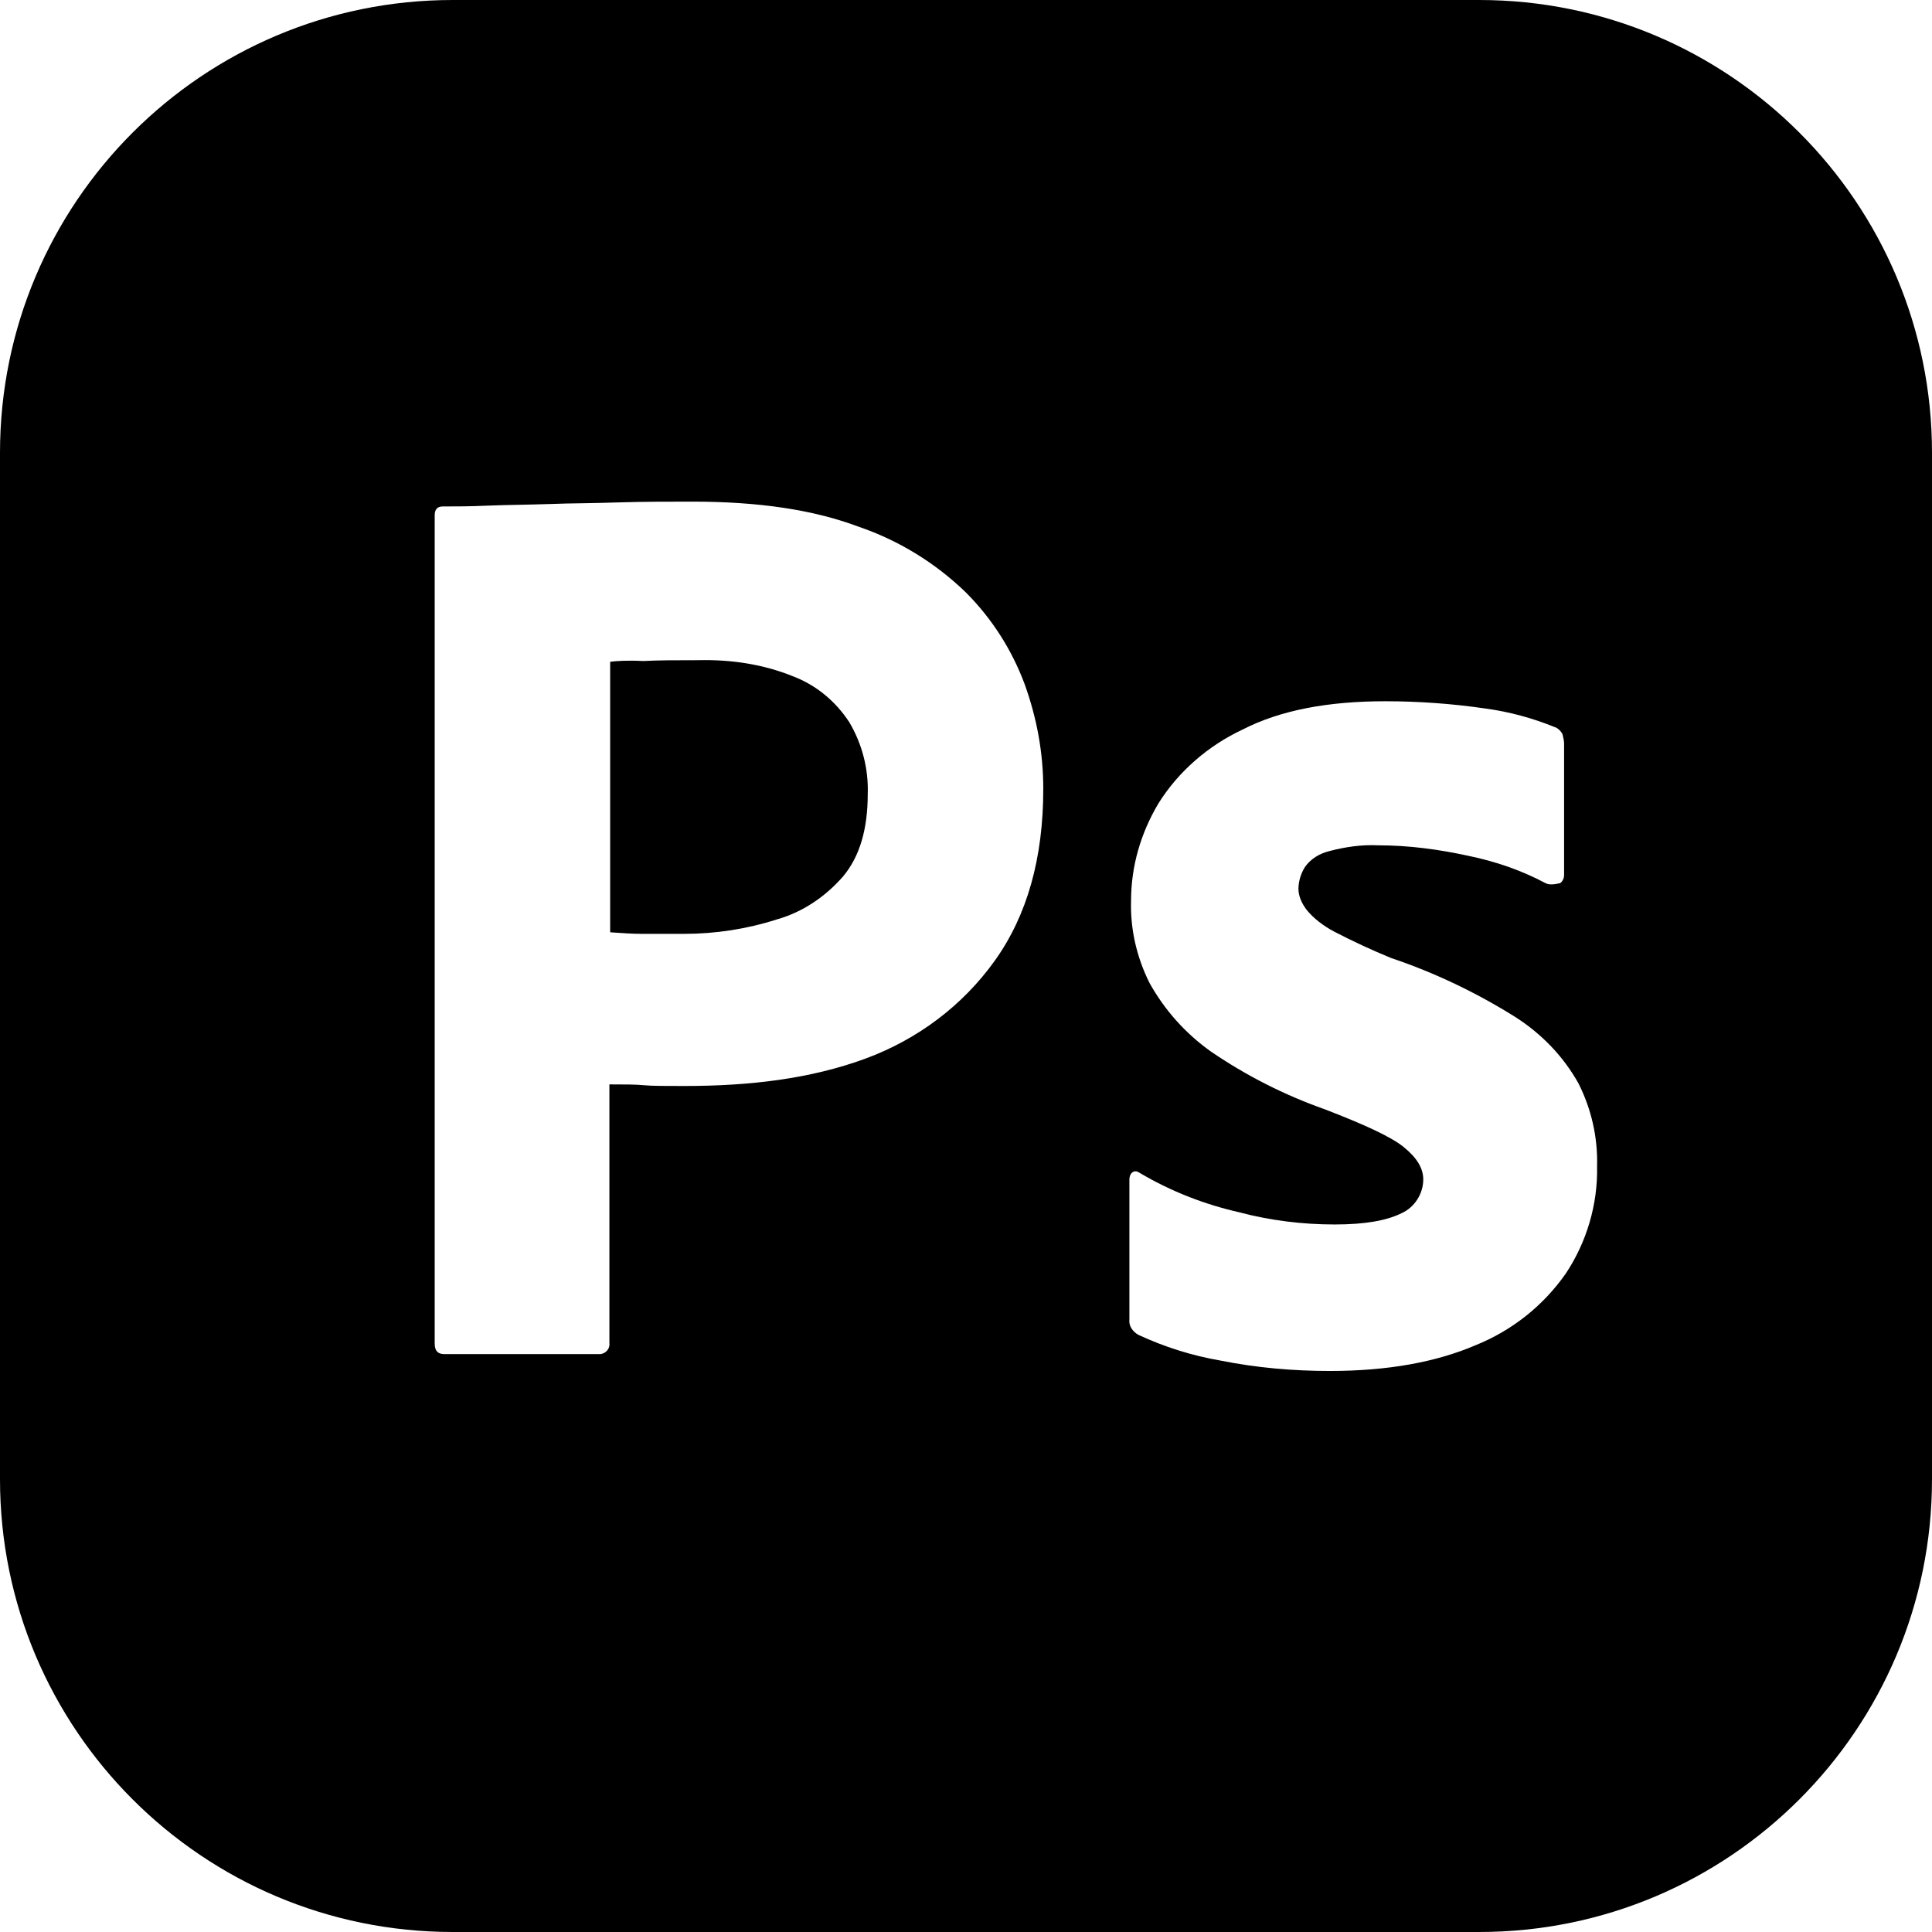 <svg width="28" height="28" viewBox="0 0 28 28" fill="none" xmlns="http://www.w3.org/2000/svg">
<g clip-path="url(#clip0_733_338)">
<path fill-rule="evenodd" clip-rule="evenodd" d="M6.562 0H21.438C25.062 0 28 2.938 28 6.562V21.438C28 25.062 25.062 28 21.438 28H6.562C2.938 28 0 25.062 0 21.438V6.562C0 2.938 2.938 0 6.562 0ZM6.3 7.468V19.473C6.3 19.578 6.347 19.625 6.44 19.625H8.703C8.785 19.613 8.843 19.543 8.832 19.461V15.716C9.053 15.716 9.216 15.716 9.333 15.728C9.45 15.739 9.636 15.739 9.916 15.739H9.917C10.873 15.739 11.748 15.634 12.541 15.343C13.3 15.063 13.953 14.573 14.42 13.919C14.886 13.266 15.12 12.438 15.12 11.434C15.12 10.909 15.027 10.408 14.851 9.918C14.666 9.419 14.376 8.965 14 8.588C13.556 8.157 13.022 7.83 12.437 7.631C11.783 7.386 10.99 7.27 10.033 7.27H10.033C9.683 7.27 9.333 7.27 8.972 7.281C8.797 7.287 8.628 7.29 8.464 7.293C8.289 7.296 8.119 7.298 7.957 7.305C7.804 7.31 7.658 7.313 7.515 7.316C7.363 7.319 7.215 7.322 7.07 7.328C6.802 7.34 6.615 7.34 6.417 7.34C6.335 7.34 6.3 7.386 6.3 7.468ZM8.843 13.511V9.591C8.925 9.58 9.088 9.568 9.322 9.58C9.543 9.568 9.811 9.568 10.115 9.568H10.115C10.593 9.556 11.06 9.626 11.492 9.801C11.83 9.93 12.11 10.163 12.308 10.466C12.494 10.78 12.588 11.14 12.576 11.505C12.576 12.018 12.46 12.415 12.215 12.706C11.958 12.998 11.632 13.22 11.258 13.325C10.826 13.464 10.371 13.534 9.917 13.534H9.298C9.168 13.534 9.028 13.524 8.879 13.514C8.867 13.513 8.855 13.512 8.843 13.511ZM21.28 12.403C21.677 12.485 22.05 12.613 22.4 12.8C22.447 12.823 22.505 12.823 22.61 12.8C22.645 12.776 22.668 12.729 22.668 12.683V10.781C22.668 10.735 22.657 10.688 22.645 10.641C22.622 10.595 22.575 10.548 22.528 10.536C22.213 10.408 21.875 10.315 21.525 10.268C21.047 10.198 20.556 10.163 20.078 10.163C19.25 10.163 18.561 10.291 18.013 10.571C17.512 10.805 17.08 11.178 16.788 11.645C16.532 12.076 16.392 12.555 16.392 13.056C16.38 13.464 16.473 13.873 16.66 14.246C16.878 14.639 17.181 14.977 17.547 15.238C18.06 15.589 18.617 15.871 19.203 16.078C19.775 16.299 20.16 16.474 20.346 16.626C20.533 16.778 20.627 16.93 20.627 17.093C20.627 17.303 20.498 17.501 20.311 17.583C20.102 17.688 19.787 17.746 19.343 17.746C18.877 17.746 18.41 17.688 17.966 17.571C17.453 17.454 16.975 17.268 16.52 17C16.485 16.976 16.45 16.965 16.415 16.988C16.38 17.011 16.368 17.058 16.368 17.093V19.123C16.357 19.216 16.415 19.298 16.497 19.345C16.875 19.521 17.275 19.647 17.686 19.718C18.212 19.823 18.736 19.869 19.273 19.869C20.113 19.869 20.813 19.741 21.385 19.496C21.912 19.284 22.366 18.924 22.692 18.458C22.995 18.003 23.158 17.454 23.146 16.906C23.158 16.486 23.065 16.078 22.878 15.704C22.657 15.308 22.341 14.981 21.956 14.736C21.396 14.386 20.79 14.095 20.16 13.884C19.878 13.768 19.602 13.64 19.331 13.499C19.18 13.418 19.04 13.313 18.935 13.184C18.865 13.091 18.818 12.986 18.818 12.881C18.818 12.776 18.853 12.659 18.912 12.566C18.993 12.45 19.122 12.368 19.273 12.333C19.495 12.274 19.74 12.239 19.973 12.251C20.416 12.251 20.848 12.309 21.28 12.403Z" fill="#000000"/>
</g>
<defs>
<clipPath id="clip0_733_338">
<rect width="28" height="28" fill="white"/>
</clipPath>
</defs>
</svg>
